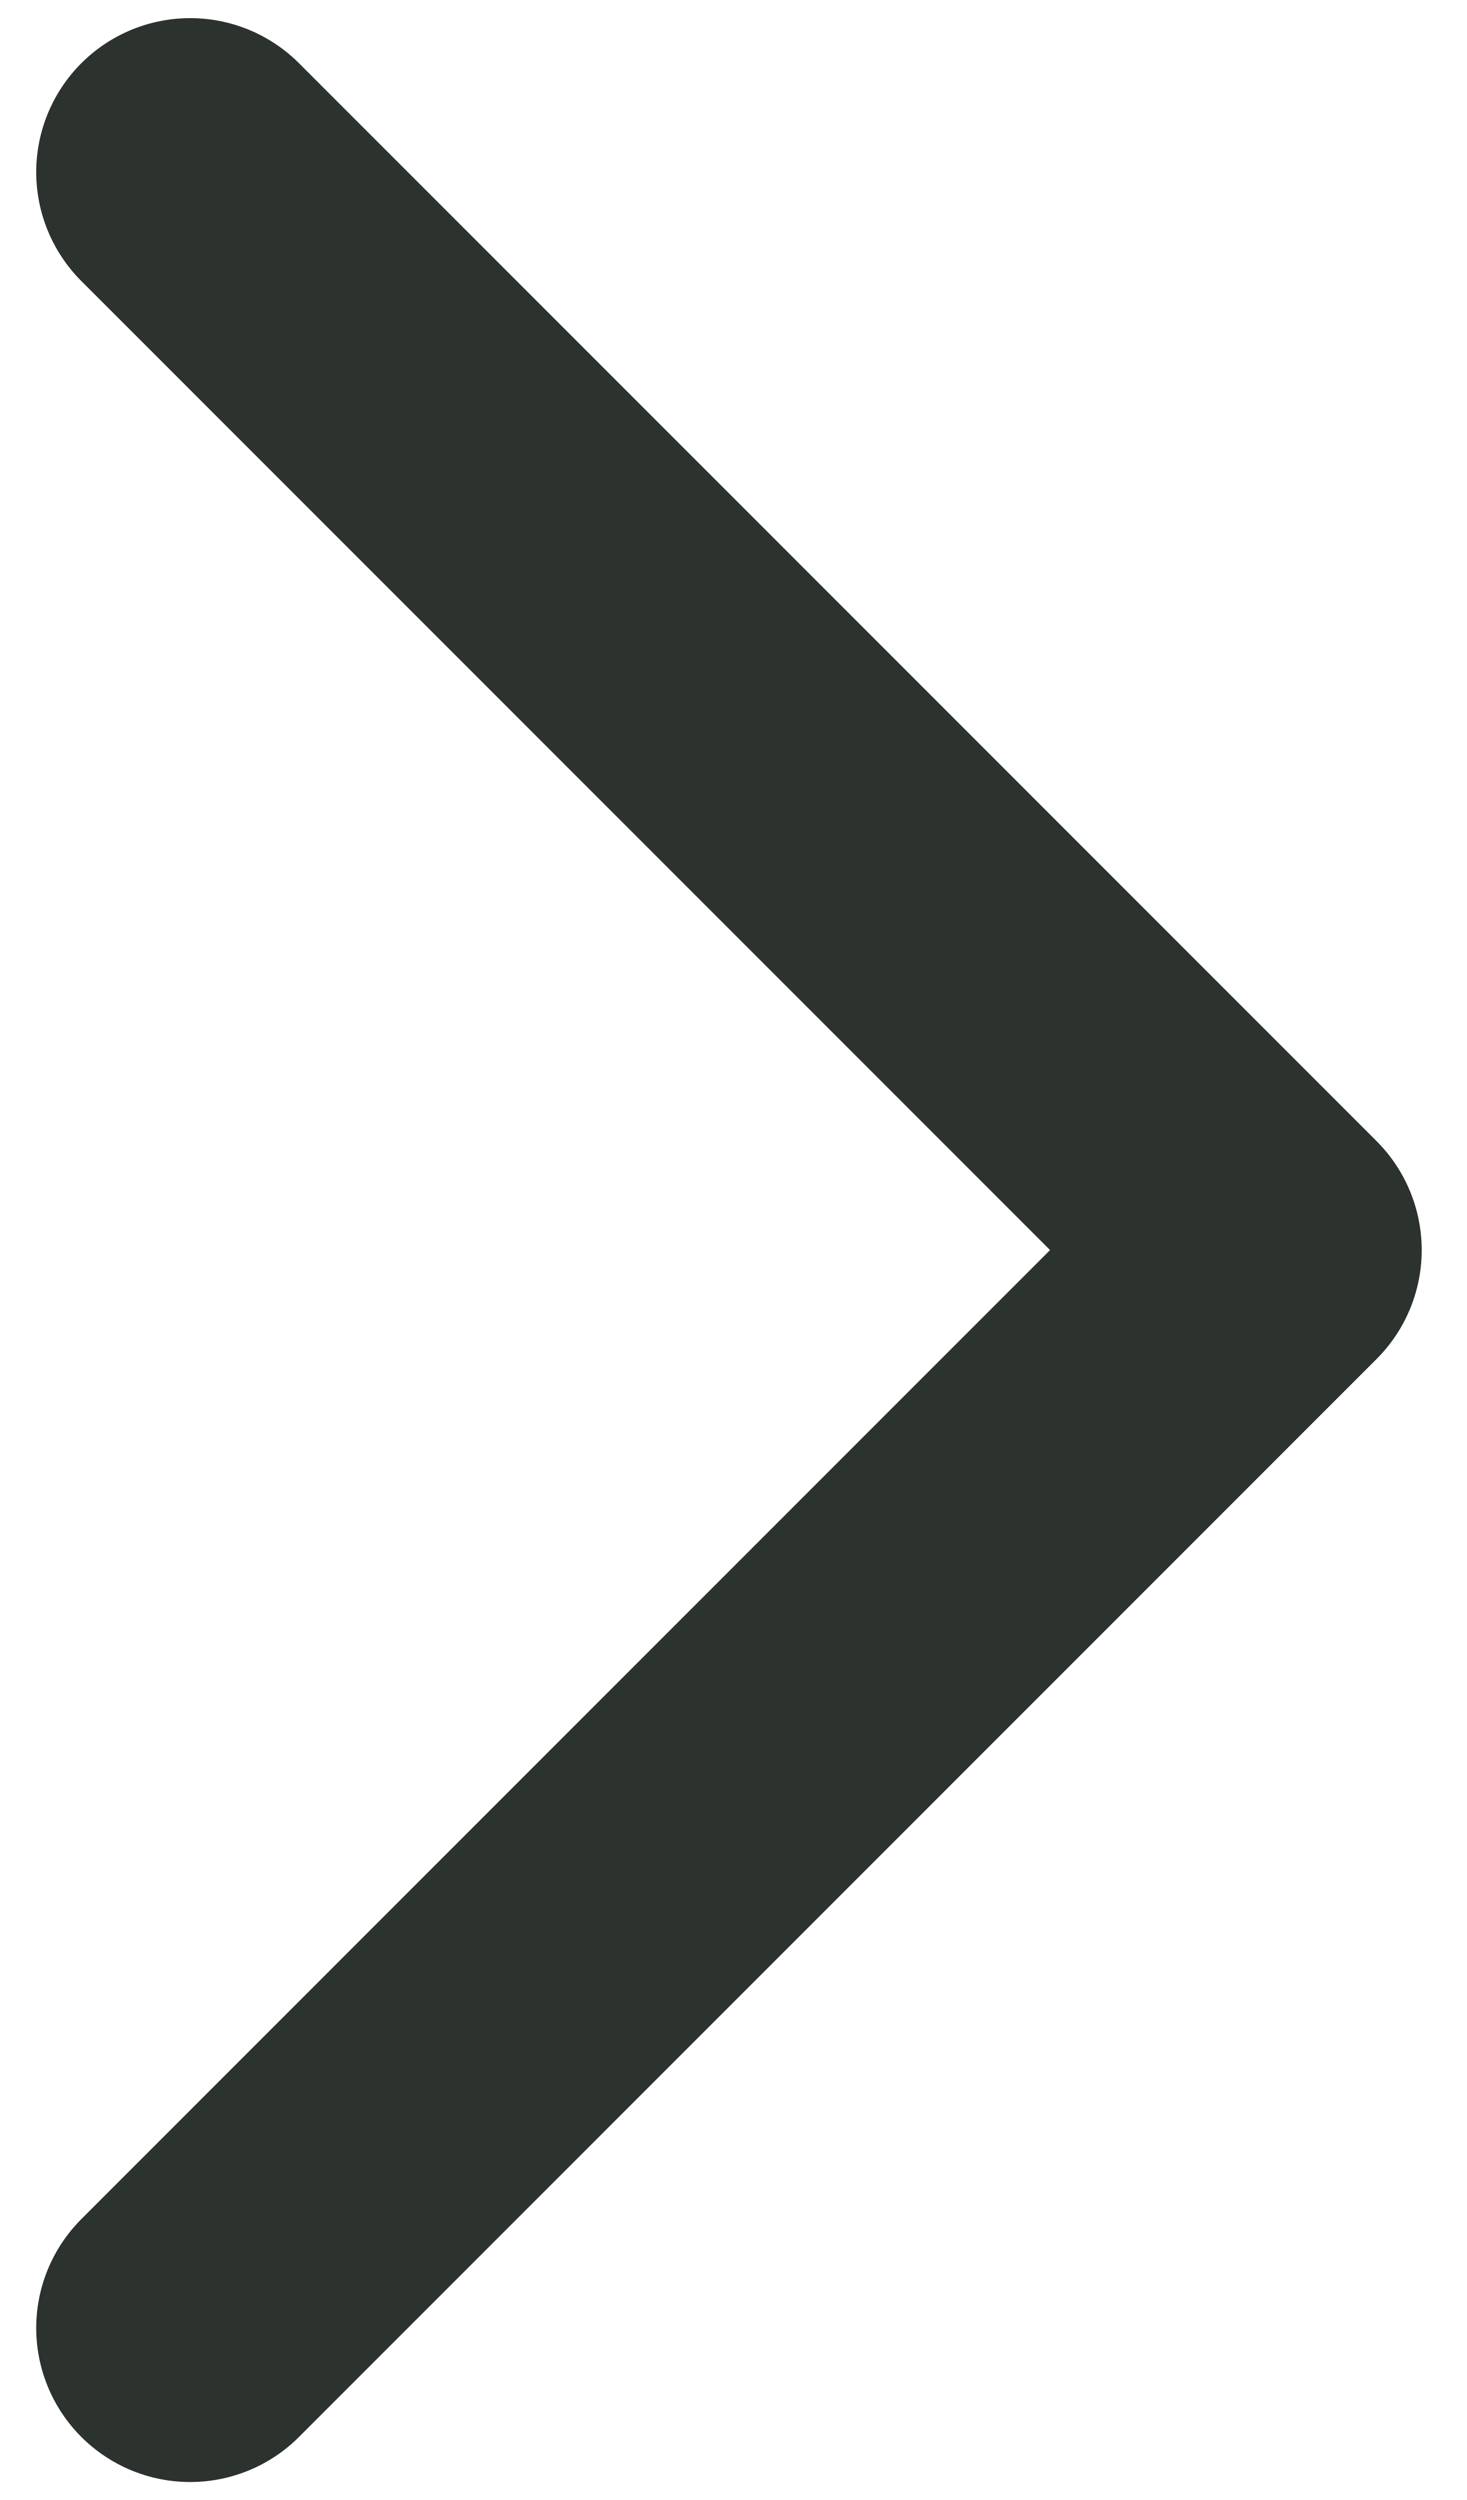 <svg width="27" height="46" viewBox="0 0 27 46" fill="none" xmlns="http://www.w3.org/2000/svg">
<path d="M3.5 3.167L23.333 23L3.5 42.833" stroke="#2C322D" stroke-width="5.667" stroke-linecap="round" stroke-linejoin="round"/>
</svg>
